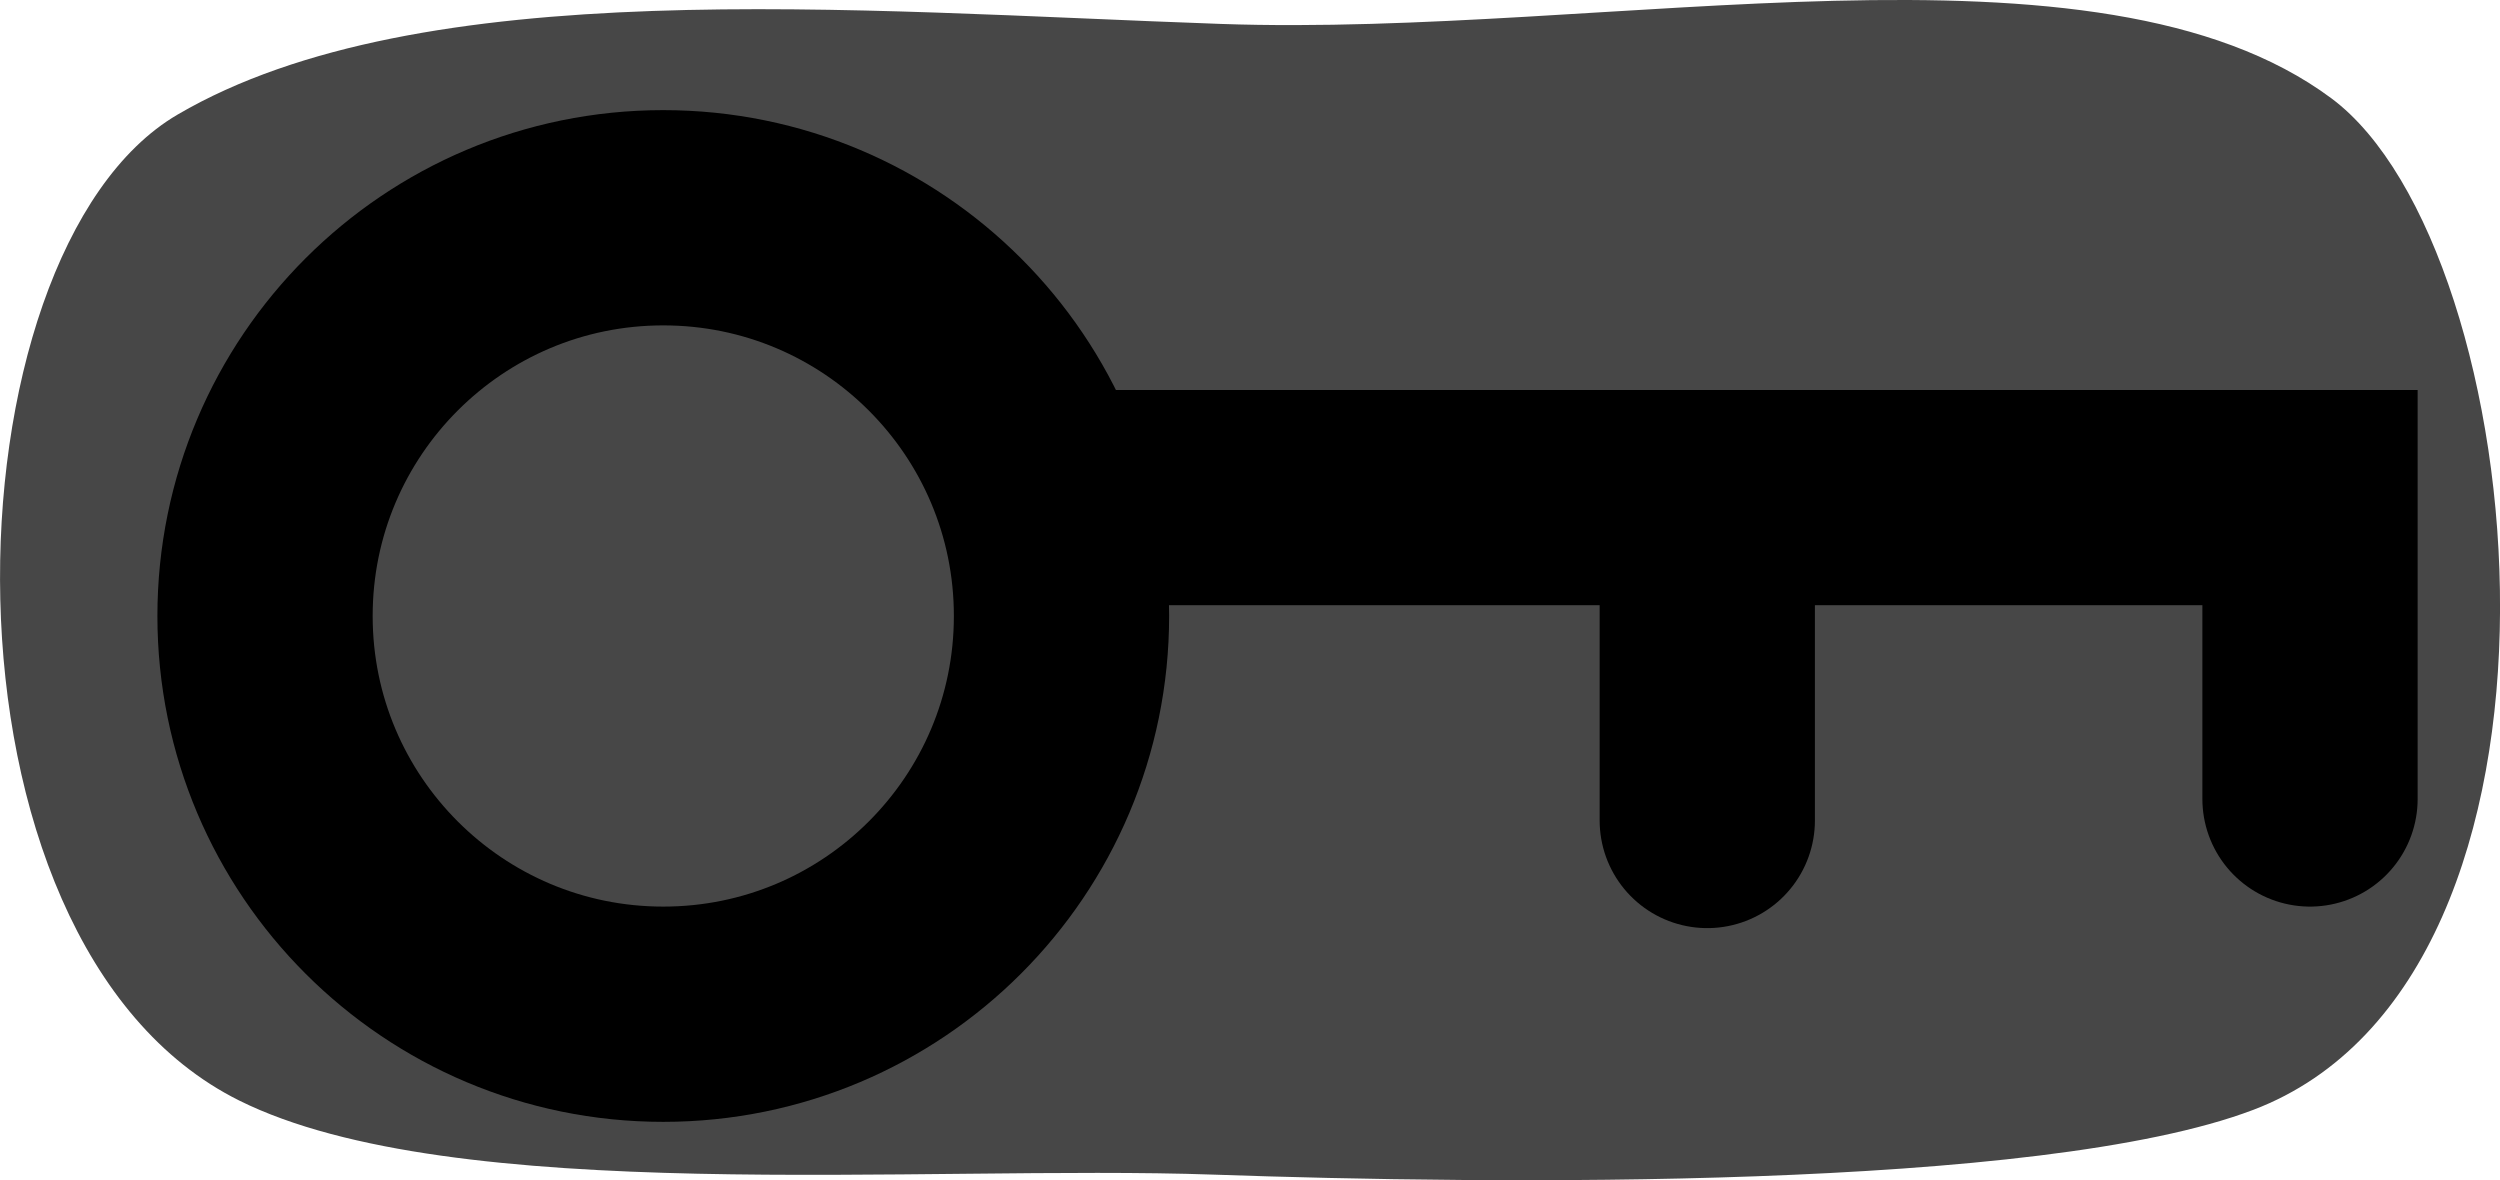 <svg version="1.1" xmlns="http://www.w3.org/2000/svg" xmlns:xlink="http://www.w3.org/1999/xlink" width="58.069" height="27.413" viewBox="0,0,58.069,27.413"><g transform="translate(-283.861,-226.589)"><g data-paper-data="{&quot;isPaintingLayer&quot;:true}" fill-rule="nonzero" stroke-linejoin="miter" stroke-miterlimit="10" stroke-dasharray="" stroke-dashoffset="0" style="mix-blend-mode: normal"><path d="M336.194,252.37c-4.958,1.883 -17.777,1.726 -24.136,1.503c-6.764,-0.237 -17.665,0.755 -22.642,-1.722c-7.413,-3.689 -6.905,-19.699 -1.429,-22.901c5.661,-3.31 15.679,-2.405 24.239,-2.105c9.042,0.316 20.339,-2.325 25.788,1.728c4.699,3.495 6.353,20.393 -1.819,23.497z" fill="#474747" stroke="none" stroke-width="0" stroke-linecap="butt"/><path d="M290.017,240.897c0,-5.109 4.141,-9.25 9.25,-9.25c5.109,0 9.25,4.141 9.25,9.25c0,5.109 -4.141,9.25 -9.25,9.25c-5.109,0 -9.25,-4.141 -9.25,-9.25z" fill="none" stroke="#000000" stroke-width="5" stroke-linecap="butt"/><path d="M308.517,238.147h29v7" fill="none" stroke="#000000" stroke-width="5" stroke-linecap="round"/><path d="M323.517,238.897v6.75" fill="none" stroke="#000000" stroke-width="5" stroke-linecap="round"/></g></g></svg>